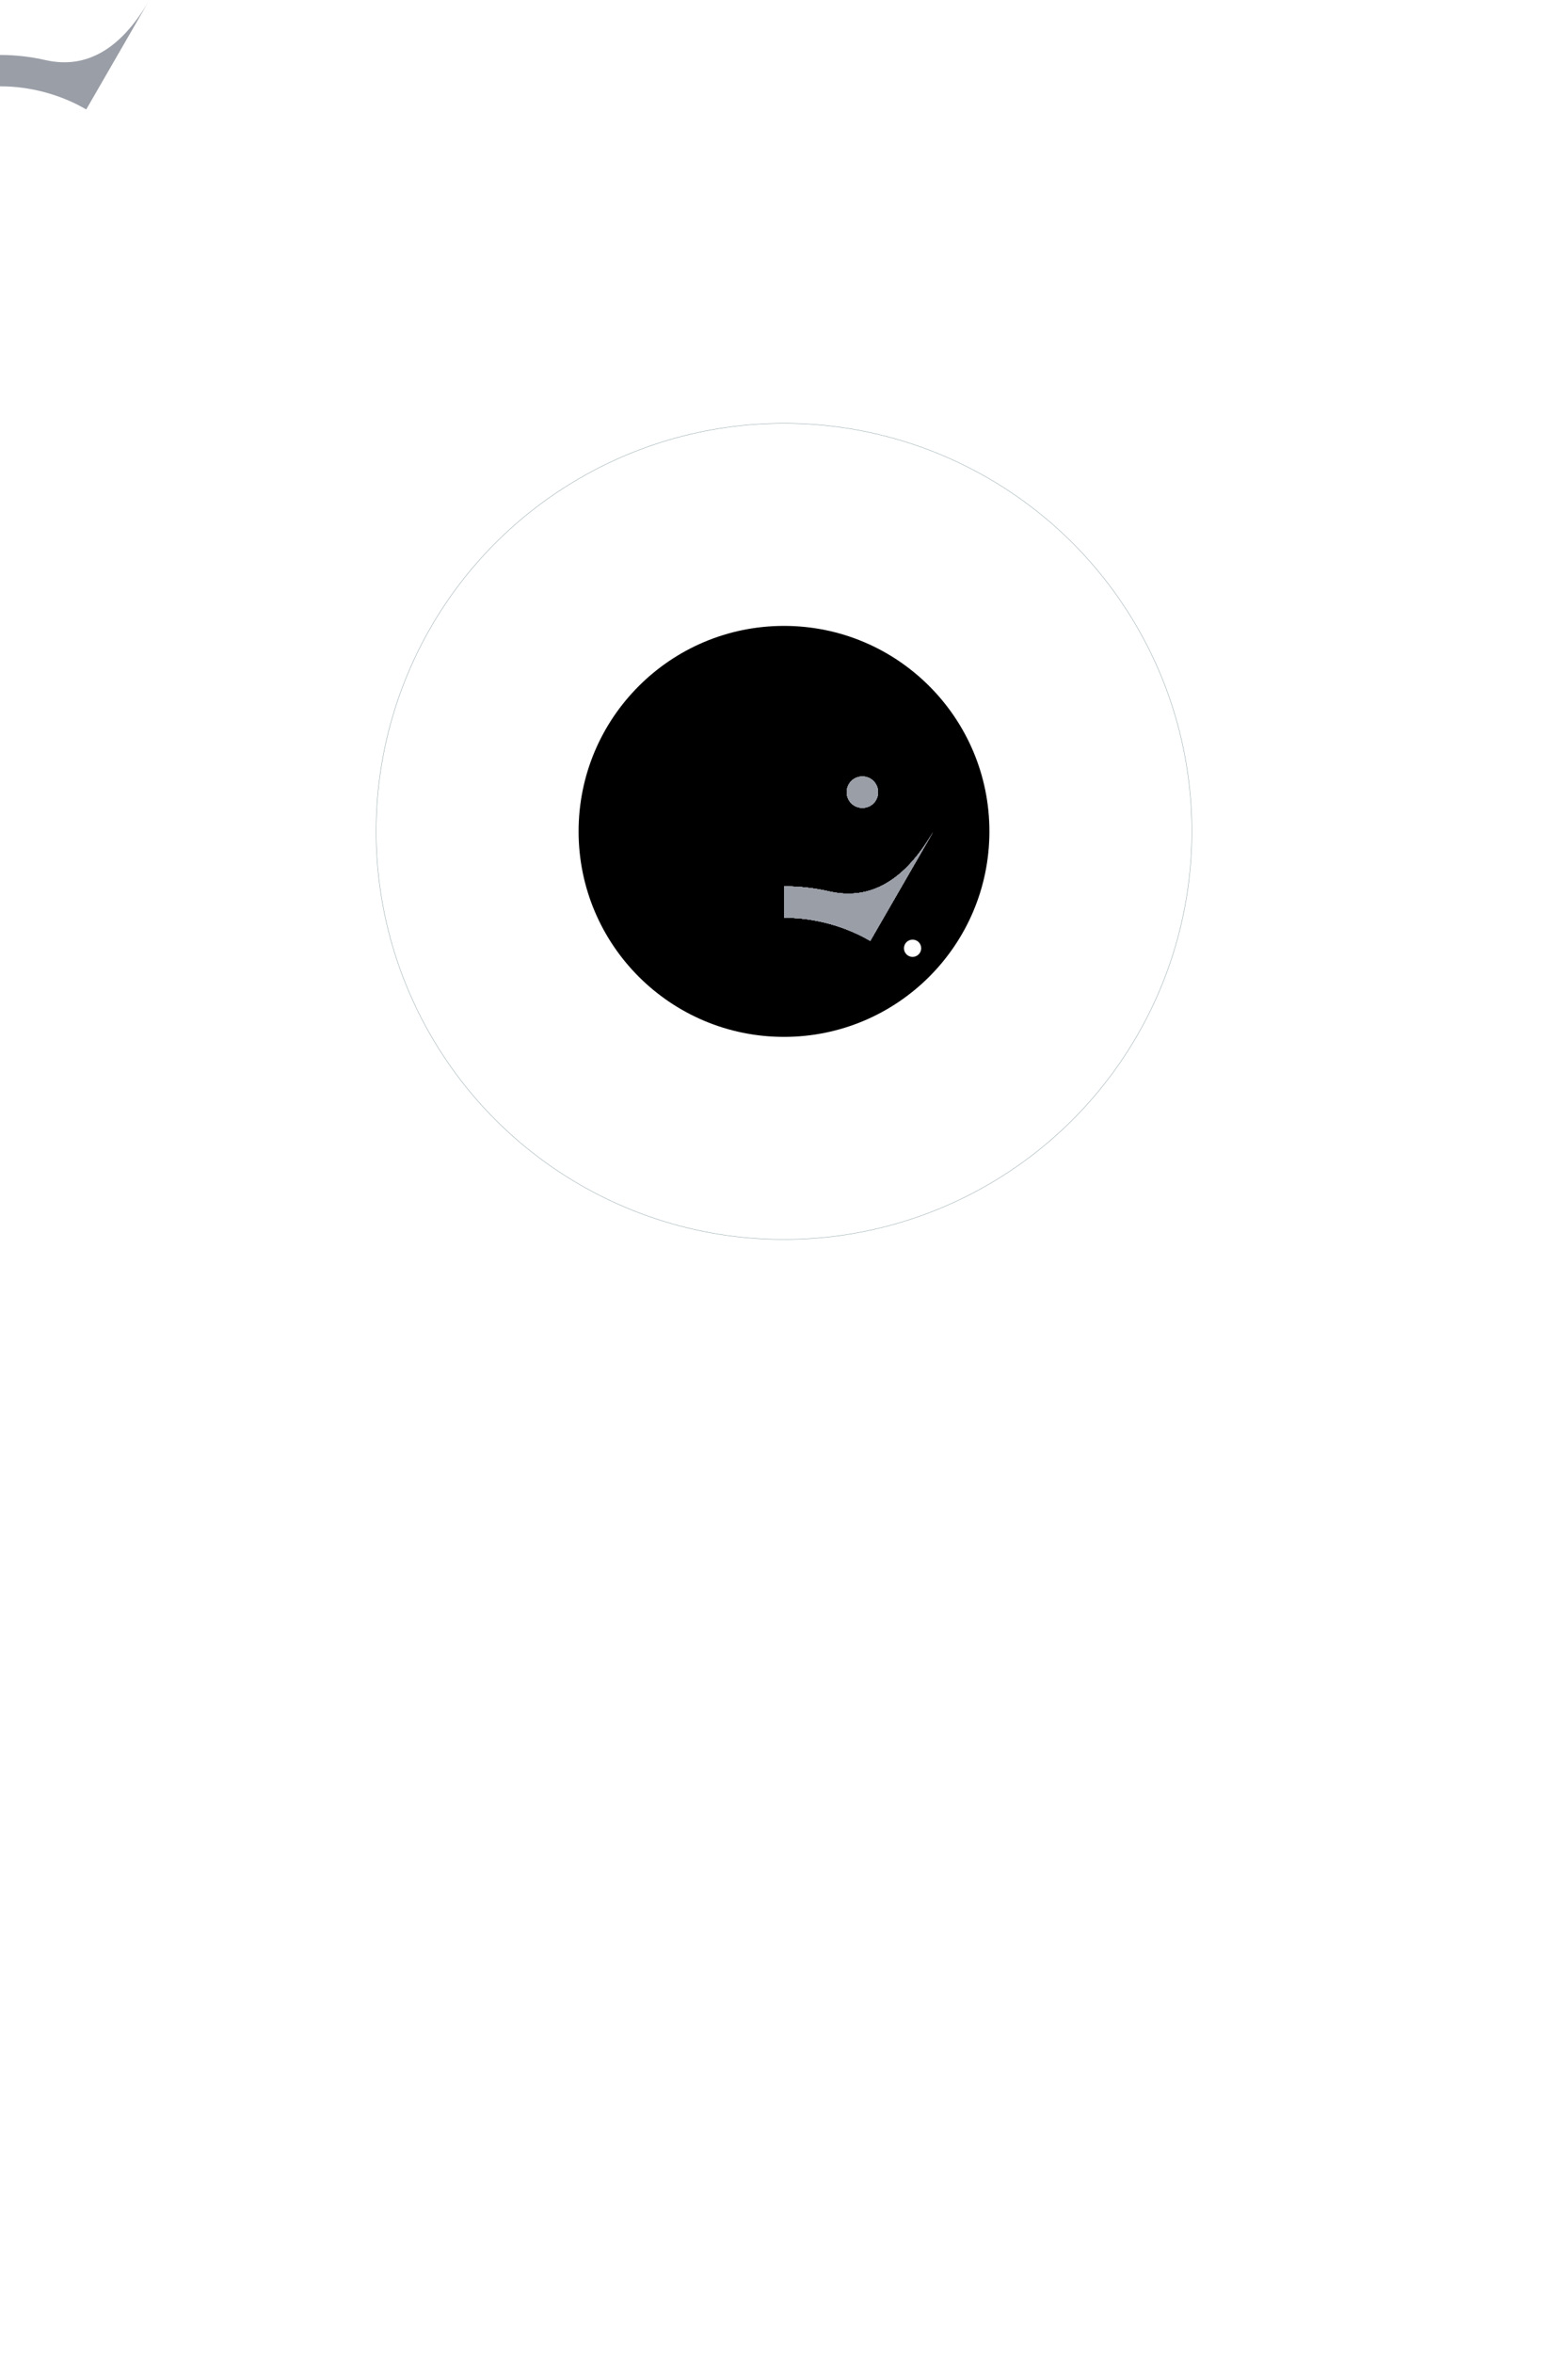<svg
  xmlns="http://www.w3.org/2000/svg"
  version="1.1"
  viewBox="0 0 2000 3000"
  style="background: #112211;"
>
  <style type="text/css">
    .bc{fill:none;stroke:#8BA0A5;}
  </style>
  
<filter id="stars">
  <feTurbulence baseFrequency="0.1" seed="5"></feTurbulence>
  <feColorMatrix
    values="0 0 0 7 -4  0 0 0 7 -4  0 0 0 7 -4  0 0 0 0 1"
  ></feColorMatrix>
</filter>
<clipPath id="starsclip">
  <circle cx="1000" cy="1060" r="520"></circle>
</clipPath>
<mask id="starsmask">
  <g filter="url(#stars)" transform="scale(2)">
    <rect width="100%" height="100%"></rect>
  </g>
</mask>

<circle class="bc" cx="1000" cy="1060" r="260"></circle>
<circle class="bc" cx="1000" cy="1060" r="360"></circle>
<circle class="bc" cx="1000" cy="1060" r="440"></circle>
<circle class="bc" cx="1000" cy="1060" r="520"></circle>
<line class="bc" x1="740" y1="610" x2="1260" y2="1510"></line>
<line class="bc" x1="1260" y1="610" x2="740" y2="1510"></line>
<line class="bc" x1="1450" y1="800" x2="550" y2="1320"></line>
<line class="bc" x1="1450" y1="1320" x2="550" y2="800"></line>

<g style="filter: blur(2px);">
  <rect
    width="100%"
    height="100%"
    fill="white"
    mask="url(#starsmask)"
    clip-path="url(#starsclip)"
  ></rect>
</g><clipPath id="stoneclip">
  <circle cx="1000" cy="1060" r="262"></circle>
</clipPath>
<filter id="texture">
  <feTurbulence
    baseFrequency="0.005 0.01"
    numOctaves="3"
    seed="1"
  ></feTurbulence>
  <feDiffuseLighting lighting-color="crimson" surfaceScale="10">
    <feDistantLight elevation="60"></feDistantLight>
  </feDiffuseLighting>
  <feComposite operator="in" in2="SourceGraphic"></feComposite>
</filter>
<radialGradient id="ambientshadow">
  <stop offset="0%" stop-color="hsla(0, 0%, 0%, 0)"></stop>
  <stop offset="100%" stop-color="hsla(0, 0%, 0%, 0.5)"></stop>
</radialGradient>
<radialGradient id="sunshadow">
  <stop offset="0%" stop-color="hsla(0, 0%, 0%, 0)"></stop>
  <stop offset="33%" stop-color="hsla(0, 0%, 0%, 0.75)"></stop>
</radialGradient>
<circle cx="1000" cy="1060" r="260" filter="url(#texture)"></circle>
<circle cx="1000" cy="1060" r="262" fill="url(#ambientshadow)"></circle>

<g clip-path="url(#stoneclip)">
  <g>
    <animateTransform
      attributeName="transform"
      attributeType="XML"
      type="translate"
      values="0 0;0 -260;0 0"
      dur="30779326s"
      begin="-15389663s"
      repeatCount="indefinite"
    ></animateTransform>
    <circle r="1045" fill="url(#sunshadow)">
      <animateMotion
        dur="86400s"
        begin="-43200s"
        repeatCount="indefinite"
        path="M 1000 800 A 260 260 0 0 1 1000 1320 A 260 260 0 0 1 1000 800 z"
      ></animateMotion>
    </circle>
  </g>
</g><g transform="translate(1000 1060)" style="filter: blur(5px);">
    <circle cx="-417" cy=" 289" r="11" fill="white"></circle>
    <circle cx="-136" cy=" 293" r="11" fill="white"></circle>
    <circle cx="-298" cy=" 310" r="11" fill="white"></circle>
    <circle cx=" 164" cy=" 149" r="11" fill="white"></circle>
    <circle cx="-072" cy=" 277" r="11" fill="white"></circle>
</g><def>
  <path
    d="M58.769 76.795C110.299 88.07 154.043 62.797 190 0.976L110 139.54C77.184 120.42 37.98 109.915 -3.21719e-05 110.066L-1.0516e-05 70.066C19.718 70.059 39.562 72.332 58.769 76.795Z"
    fill="#9A9EA7"
    id="h0"
  ></path>
  <circle cx="100" cy="-50" r="20" fill="#9A9EA7" id="h1"></circle>
</def>

<g transform="translate(1000 1060)">
    <g
      style="transform: rotate(calc(0 * 15deg)) translateY(-700px);"
    >
      <use href="#h0"></use>
      
    </g>
    <g
      style="transform: rotate(calc(1 * 15deg)) translateY(-700px);"
    >
      
      <use href="#h1"></use>
    </g>
    <g
      style="transform: rotate(calc(2 * 15deg)) translateY(-700px);"
    >
      <use href="#h0"></use>
      
    </g>
    <g
      style="transform: rotate(calc(3 * 15deg)) translateY(-700px);"
    >
      
      <use href="#h1"></use>
    </g>
    <g
      style="transform: rotate(calc(4 * 15deg)) translateY(-700px);"
    >
      <use href="#h0"></use>
      
    </g>
    <g
      style="transform: rotate(calc(5 * 15deg)) translateY(-700px);"
    >
      
      <use href="#h1"></use>
    </g>
    <g
      style="transform: rotate(calc(6 * 15deg)) translateY(-700px);"
    >
      <use href="#h0"></use>
      
    </g>
    <g
      style="transform: rotate(calc(7 * 15deg)) translateY(-700px);"
    >
      
      <use href="#h1"></use>
    </g>
    <g
      style="transform: rotate(calc(8 * 15deg)) translateY(-700px);"
    >
      <use href="#h0"></use>
      
    </g>
    <g
      style="transform: rotate(calc(9 * 15deg)) translateY(-700px);"
    >
      
      <use href="#h1"></use>
    </g>
    <g
      style="transform: rotate(calc(10 * 15deg)) translateY(-700px);"
    >
      <use href="#h0"></use>
      
    </g>
    <g
      style="transform: rotate(calc(11 * 15deg)) translateY(-700px);"
    >
      
      <use href="#h1"></use>
    </g>
    <g
      style="transform: rotate(calc(12 * 15deg)) translateY(-700px);"
    >
      <use href="#h0"></use>
      
    </g>
    <g
      style="transform: rotate(calc(13 * 15deg)) translateY(-700px);"
    >
      
      <use href="#h1"></use>
    </g>
    <g
      style="transform: rotate(calc(14 * 15deg)) translateY(-700px);"
    >
      <use href="#h0"></use>
      
    </g>
    <g
      style="transform: rotate(calc(15 * 15deg)) translateY(-700px);"
    >
      
      <use href="#h1"></use>
    </g>
    <g
      style="transform: rotate(calc(16 * 15deg)) translateY(-700px);"
    >
      <use href="#h0"></use>
      
    </g>
    <g
      style="transform: rotate(calc(17 * 15deg)) translateY(-700px);"
    >
      
      <use href="#h1"></use>
    </g>
    <g
      style="transform: rotate(calc(18 * 15deg)) translateY(-700px);"
    >
      <use href="#h0"></use>
      
    </g>
    <g
      style="transform: rotate(calc(19 * 15deg)) translateY(-700px);"
    >
      
      <use href="#h1"></use>
    </g>
    <g
      style="transform: rotate(calc(20 * 15deg)) translateY(-700px);"
    >
      <use href="#h0"></use>
      
    </g>
    <g
      style="transform: rotate(calc(21 * 15deg)) translateY(-700px);"
    >
      
      <use href="#h1"></use>
    </g>
    <g
      style="transform: rotate(calc(22 * 15deg)) translateY(-700px);"
    >
      <use href="#h0"></use>
      
    </g>
    <g
      style="transform: rotate(calc(23 * 15deg)) translateY(-700px);"
    >
      
      <use href="#h1"></use>
    </g>
</g></svg>